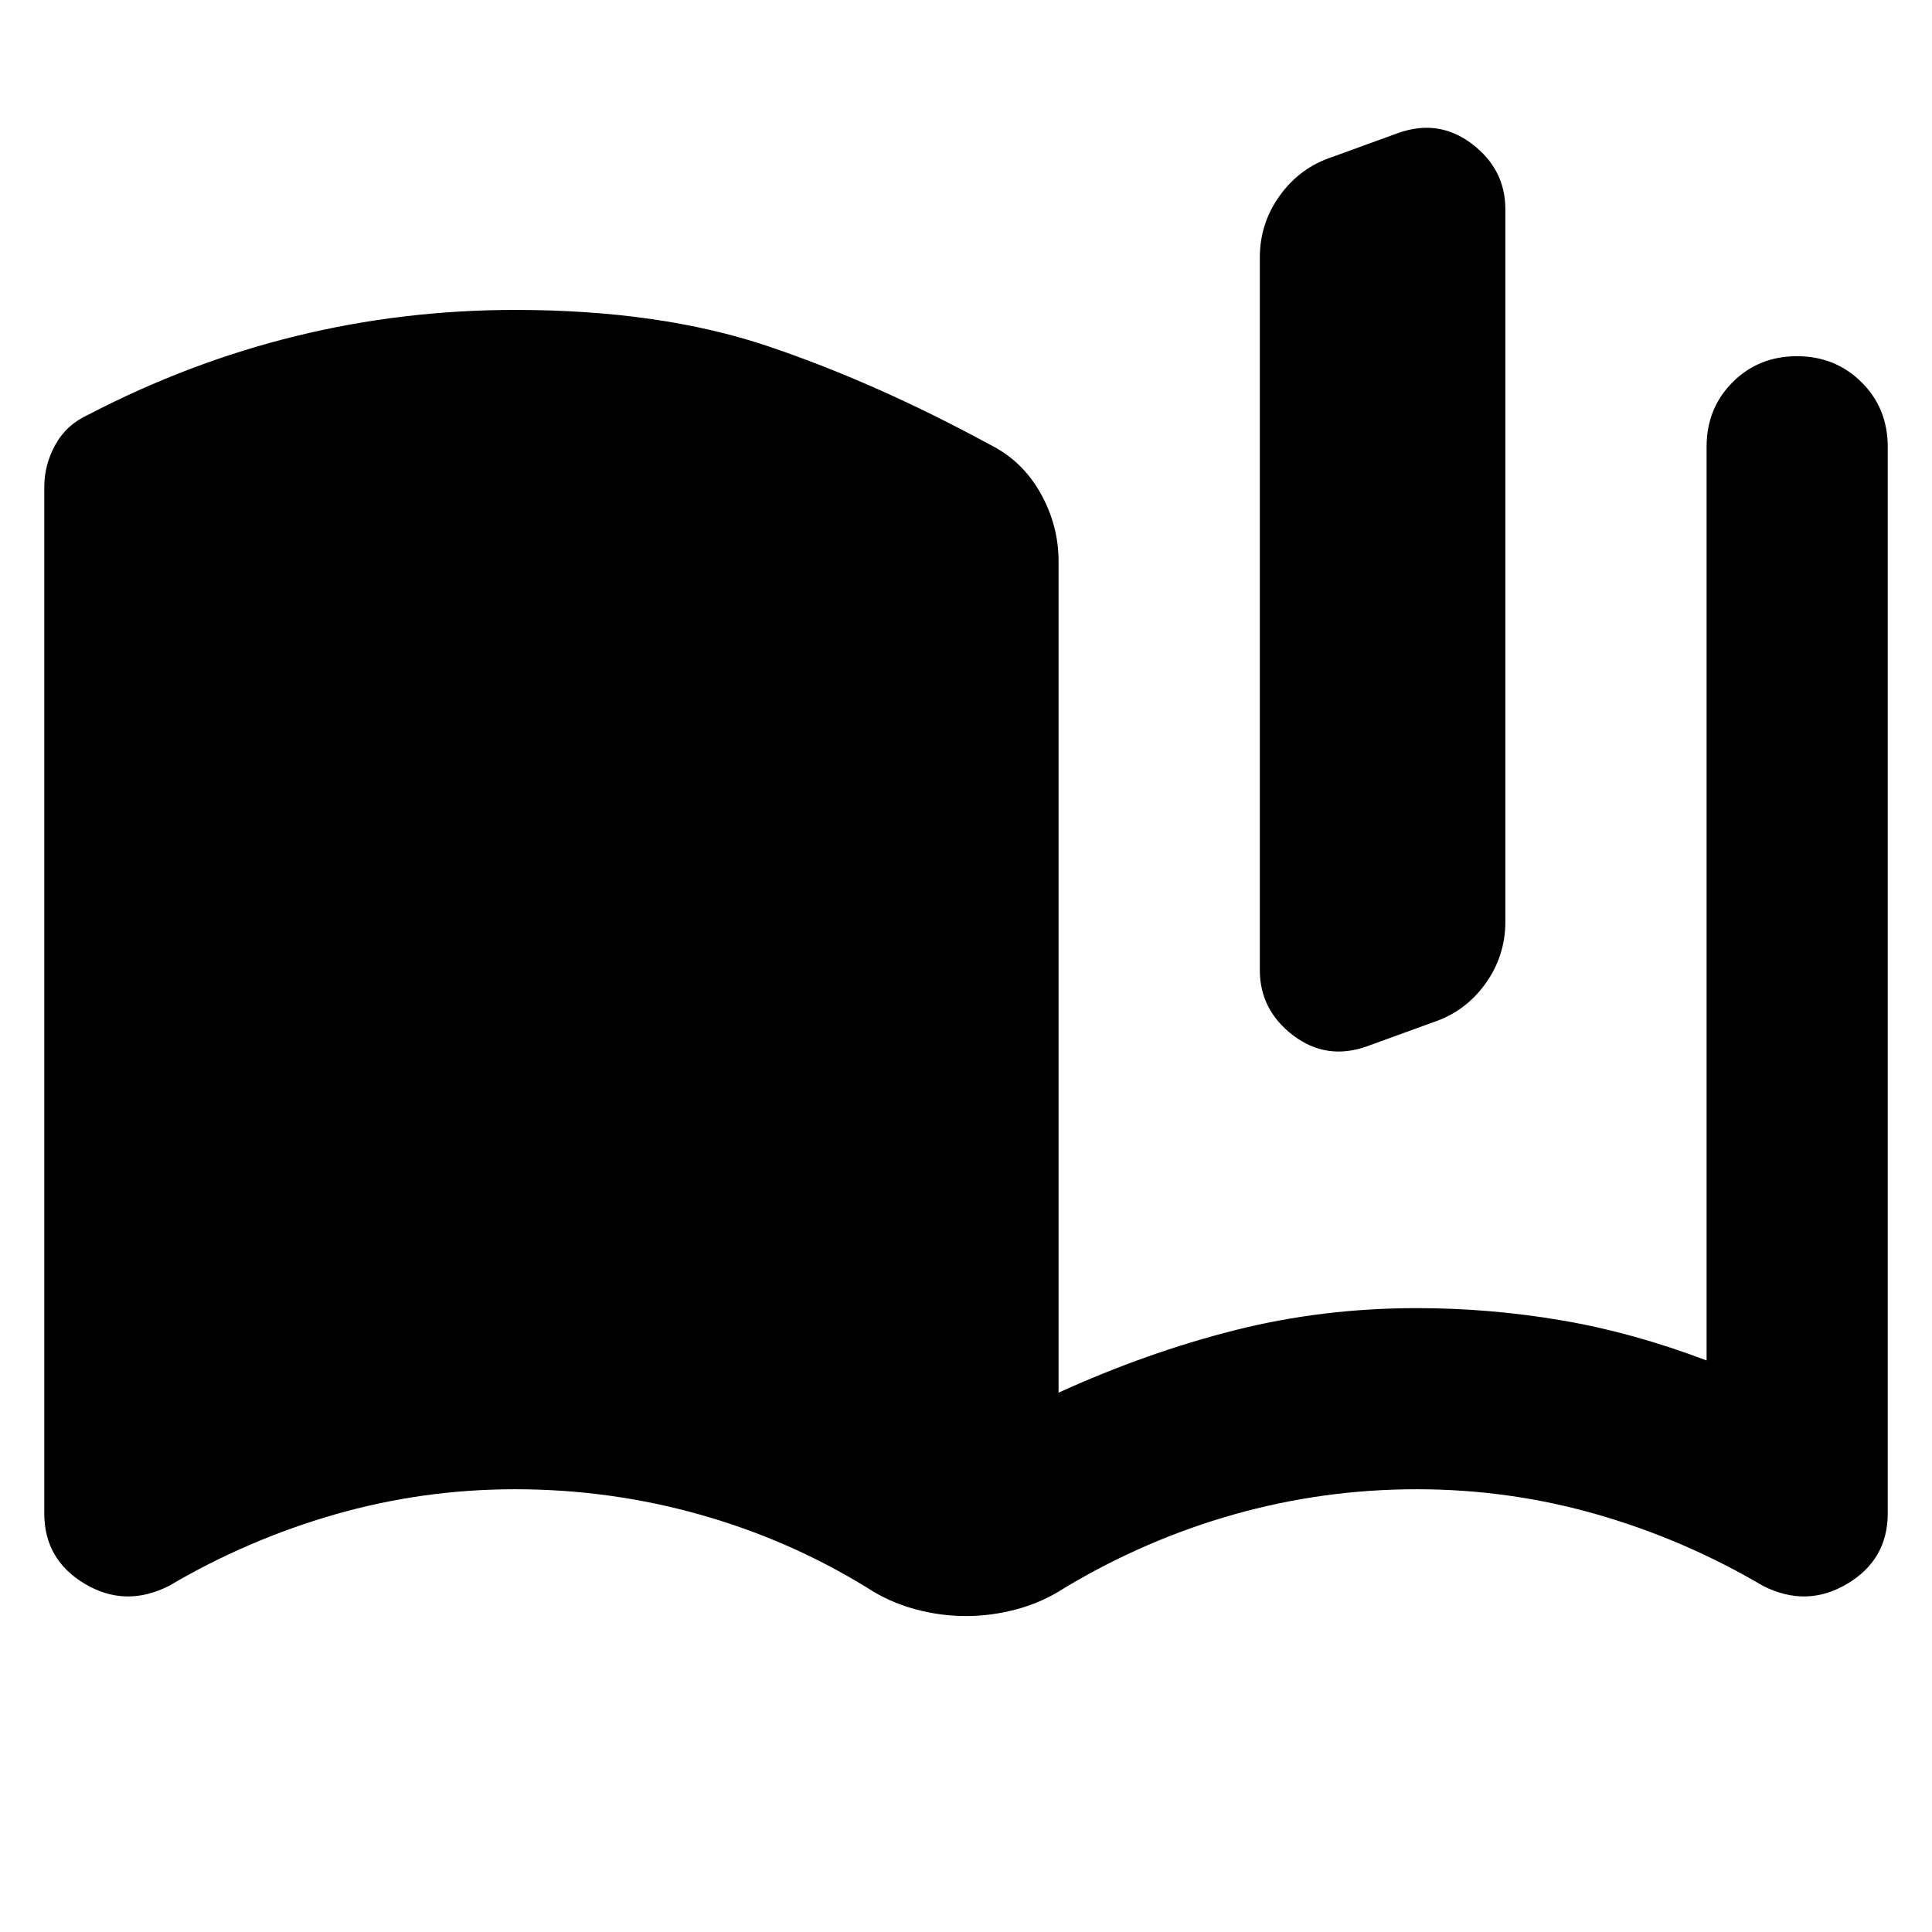 <svg xmlns="http://www.w3.org/2000/svg" height="24" viewBox="0 -960 960 960" width="24"><path d="M22-208v-510q0-11 5.5-21T44-754q50-26 103-39t109-13q72 0 125.5 18T492-739q16 8 25 24t9 34v413q44-20 87.5-31t90.5-11q36 0 71.5 6t72.5 20v-454q0-19.13 12.91-32.06 12.91-12.94 32-12.94T925-770.06q13 12.93 13 32.06v530q0 23-20.15 35T876-172q-39-23-82.5-35.5T704-220q-46.58 0-90.79 12.5Q569-195 529-171q-10.67 7-23.33 10.5Q493-157 480-157q-13 0-25.67-3.5Q441.67-164 431-171q-39-24-83.54-36.5Q302.93-220 256-220q-46 0-89.5 12.5T84-172q-21.7 11-41.85-1Q22-185 22-208Zm604-270v-354q0-17.11 10-30.92 10-13.82 26-19.08l33-12q20-7 36.5 5.57Q748-875.85 748-856v354q0 17.11-10 30.92-10 13.82-26 19.08l-33 12q-20 7-36.5-5.57Q626-458.15 626-478Z"/></svg>